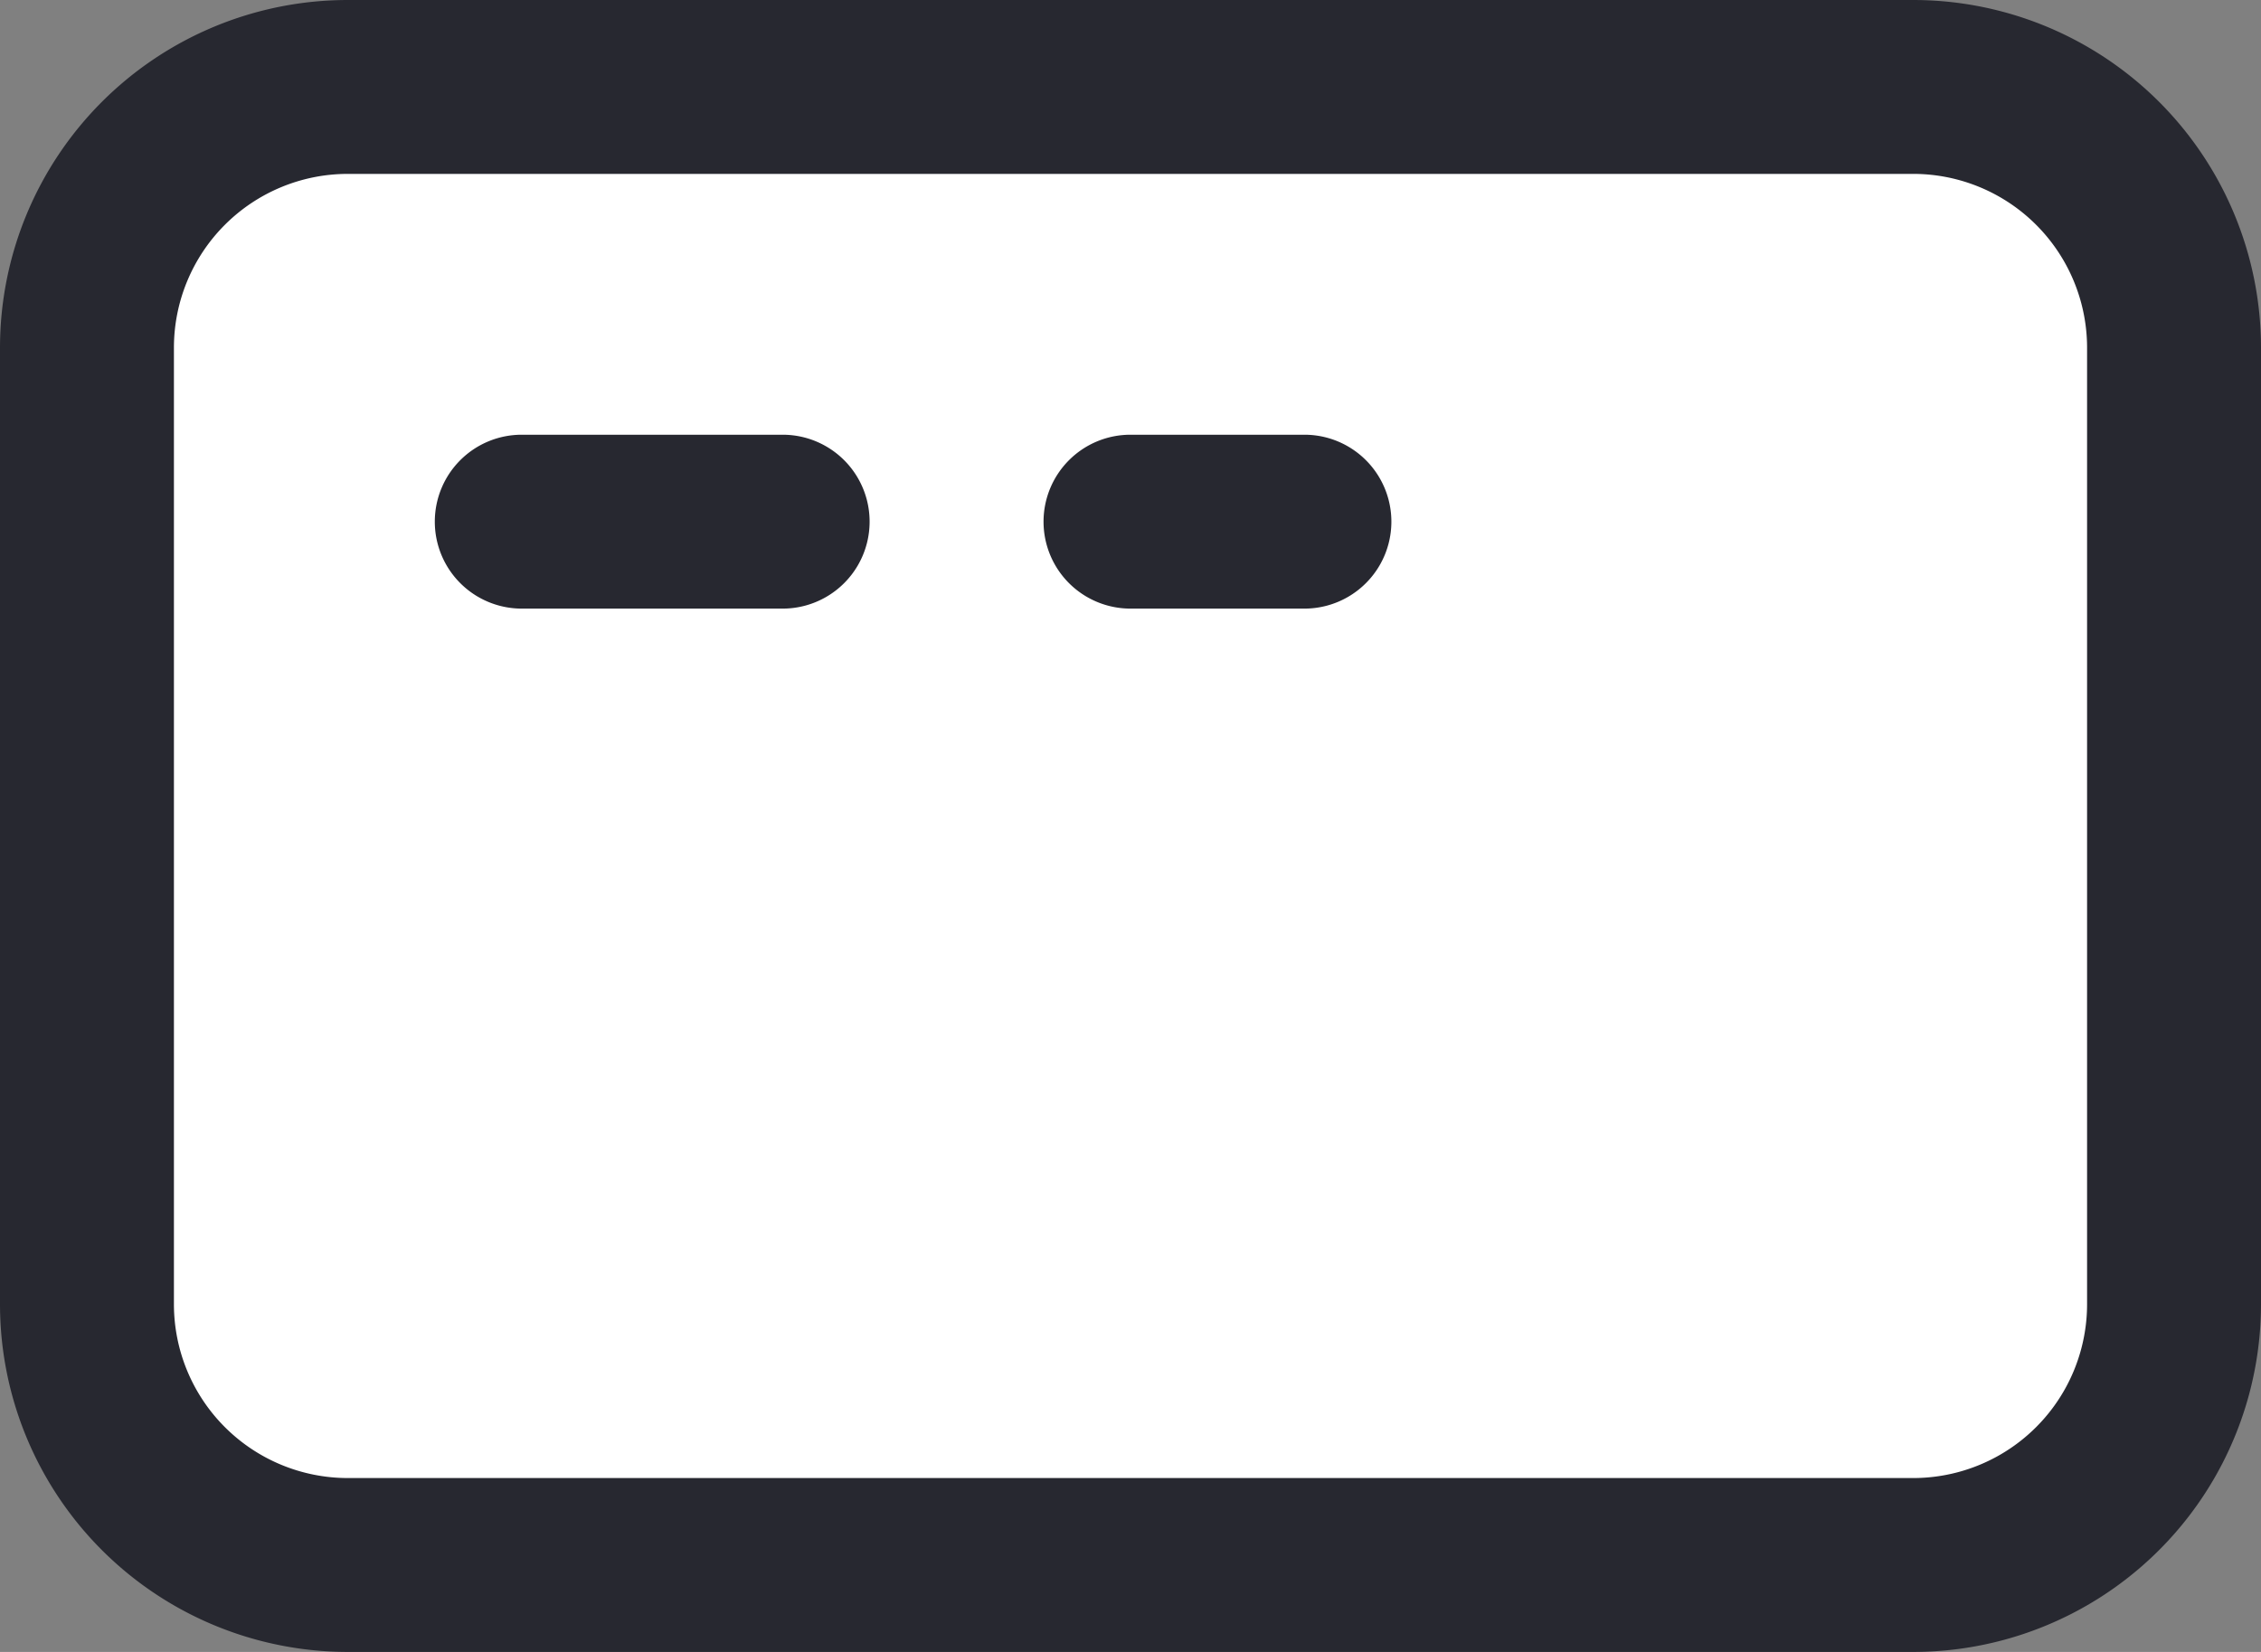 <svg xmlns="http://www.w3.org/2000/svg" width="26" height="19" viewBox="0 0 26 19"><rect x="0" y="0" width="26" height="19" fill="#808080" stroke="none"/><g><g><g><path fill="#fff" d="M1 4a3 3 0 0 1 3-3h18a3 3 0 0 1 3 3v11a3 3 0 0 1-3 3H4a3 3 0 0 1-3-3z"/></g><g><path fill="#272830" d="M4 2h18a2 2 0 0 1 2 2v11a2 2 0 0 1-2 2H4a2 2 0 0 1-2-2V4a2 2 0 0 1 2-2zm18-2H4a4 4 0 0 0-4 4v11a4 4 0 0 0 4 4h18a4 4 0 0 0 4-4V4a4 4 0 0 0-4-4z"/></g><g><path fill="#272830" d="M5 6a1 1 0 0 1 1-1h3a1 1 0 0 1 0 2H6a1 1 0 0 1-1-1z"/></g><g><path fill="#272830" d="M12 6a1 1 0 0 1 1-1h2a1 1 0 0 1 0 2h-2a1 1 0 0 1-1-1z"/></g></g></g></svg>
